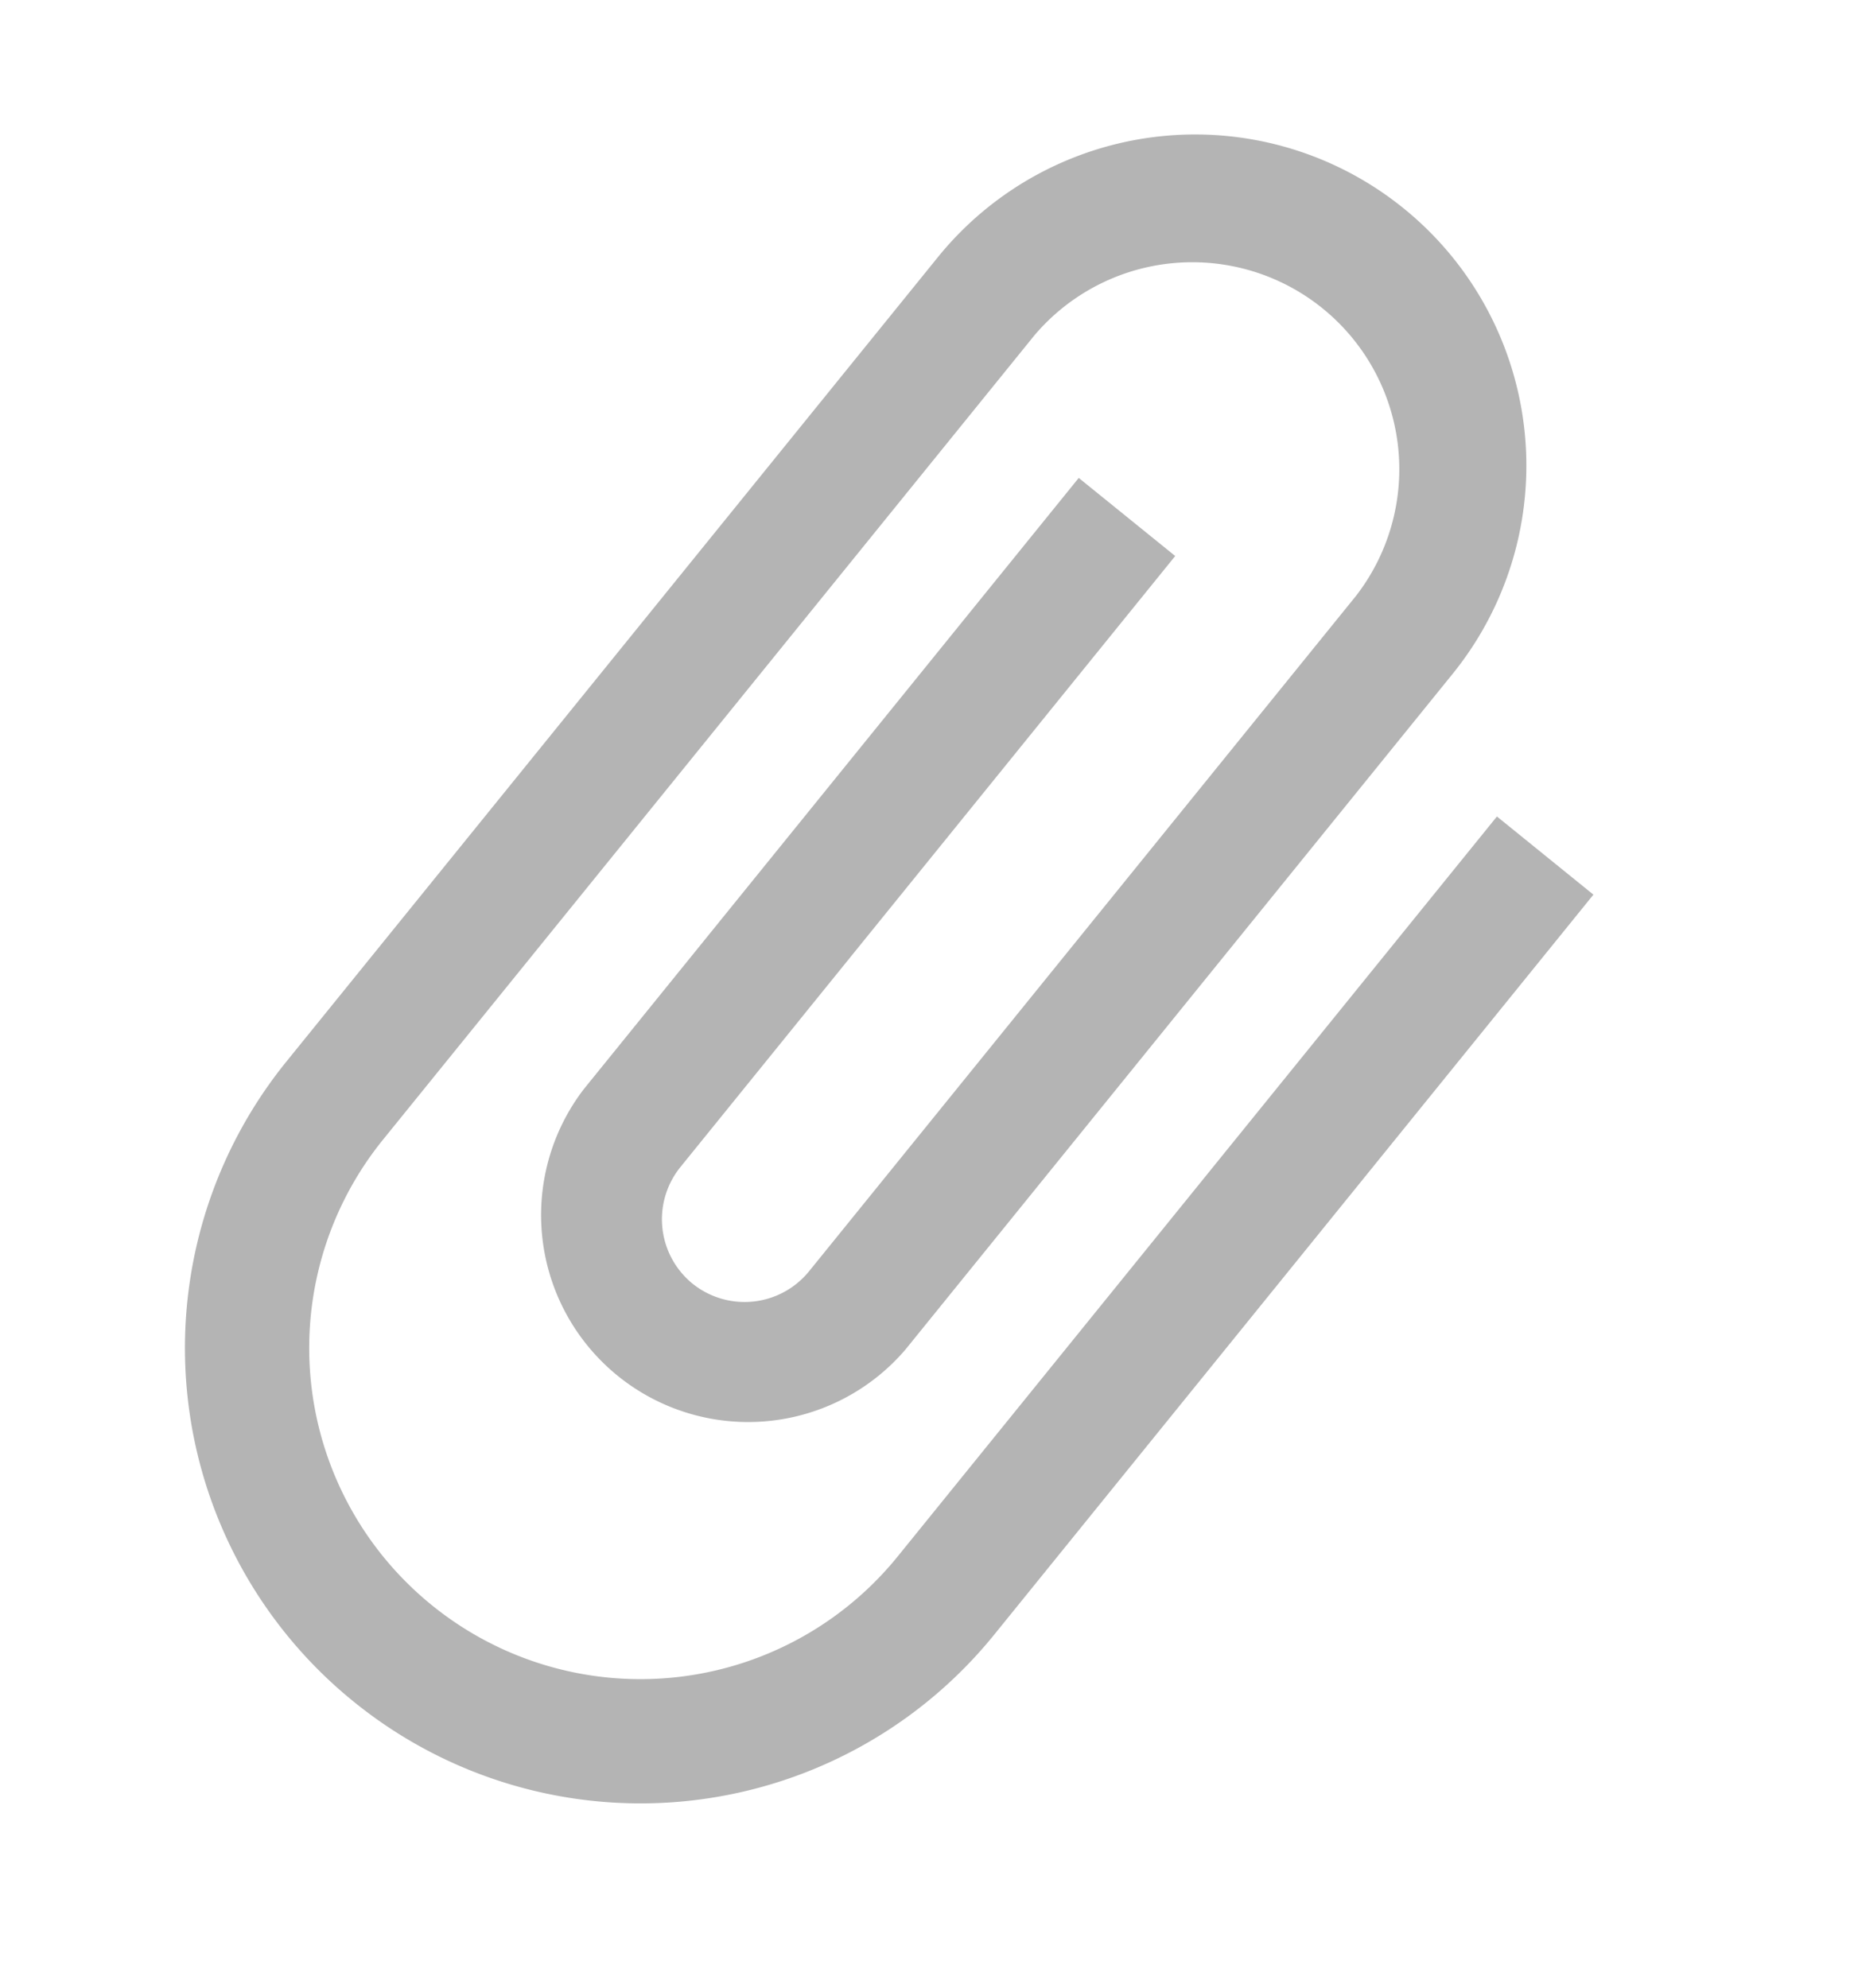 <svg xmlns="http://www.w3.org/2000/svg" width="24.809" height="26.61" viewBox="258.746 769.633 24.809 26.61"><path d="m278.777 780.56-8.018 9.902a4.43 4.43 0 0 1-6.232.655 4.43 4.43 0 0 1-.655-6.233l8.715-10.762a2.77 2.77 0 0 1 4.304 3.486l-7.32 9.04a1.111 1.111 0 0 1-1.558.164 1.111 1.111 0 0 1-.164-1.558l6.623-8.18-1.291-1.045-6.623 8.18a2.77 2.77 0 0 0 4.304 3.485l7.32-9.04a4.43 4.43 0 0 0-.654-6.233 4.43 4.43 0 0 0-6.233.655l-8.715 10.762a6.09 6.09 0 0 0 .901 8.57 6.09 6.09 0 0 0 8.57-.9l8.017-9.902-1.29-1.045Z" fill="#b4b4b4" fill-rule="evenodd" data-name="Icon material-attach-file"/></svg>